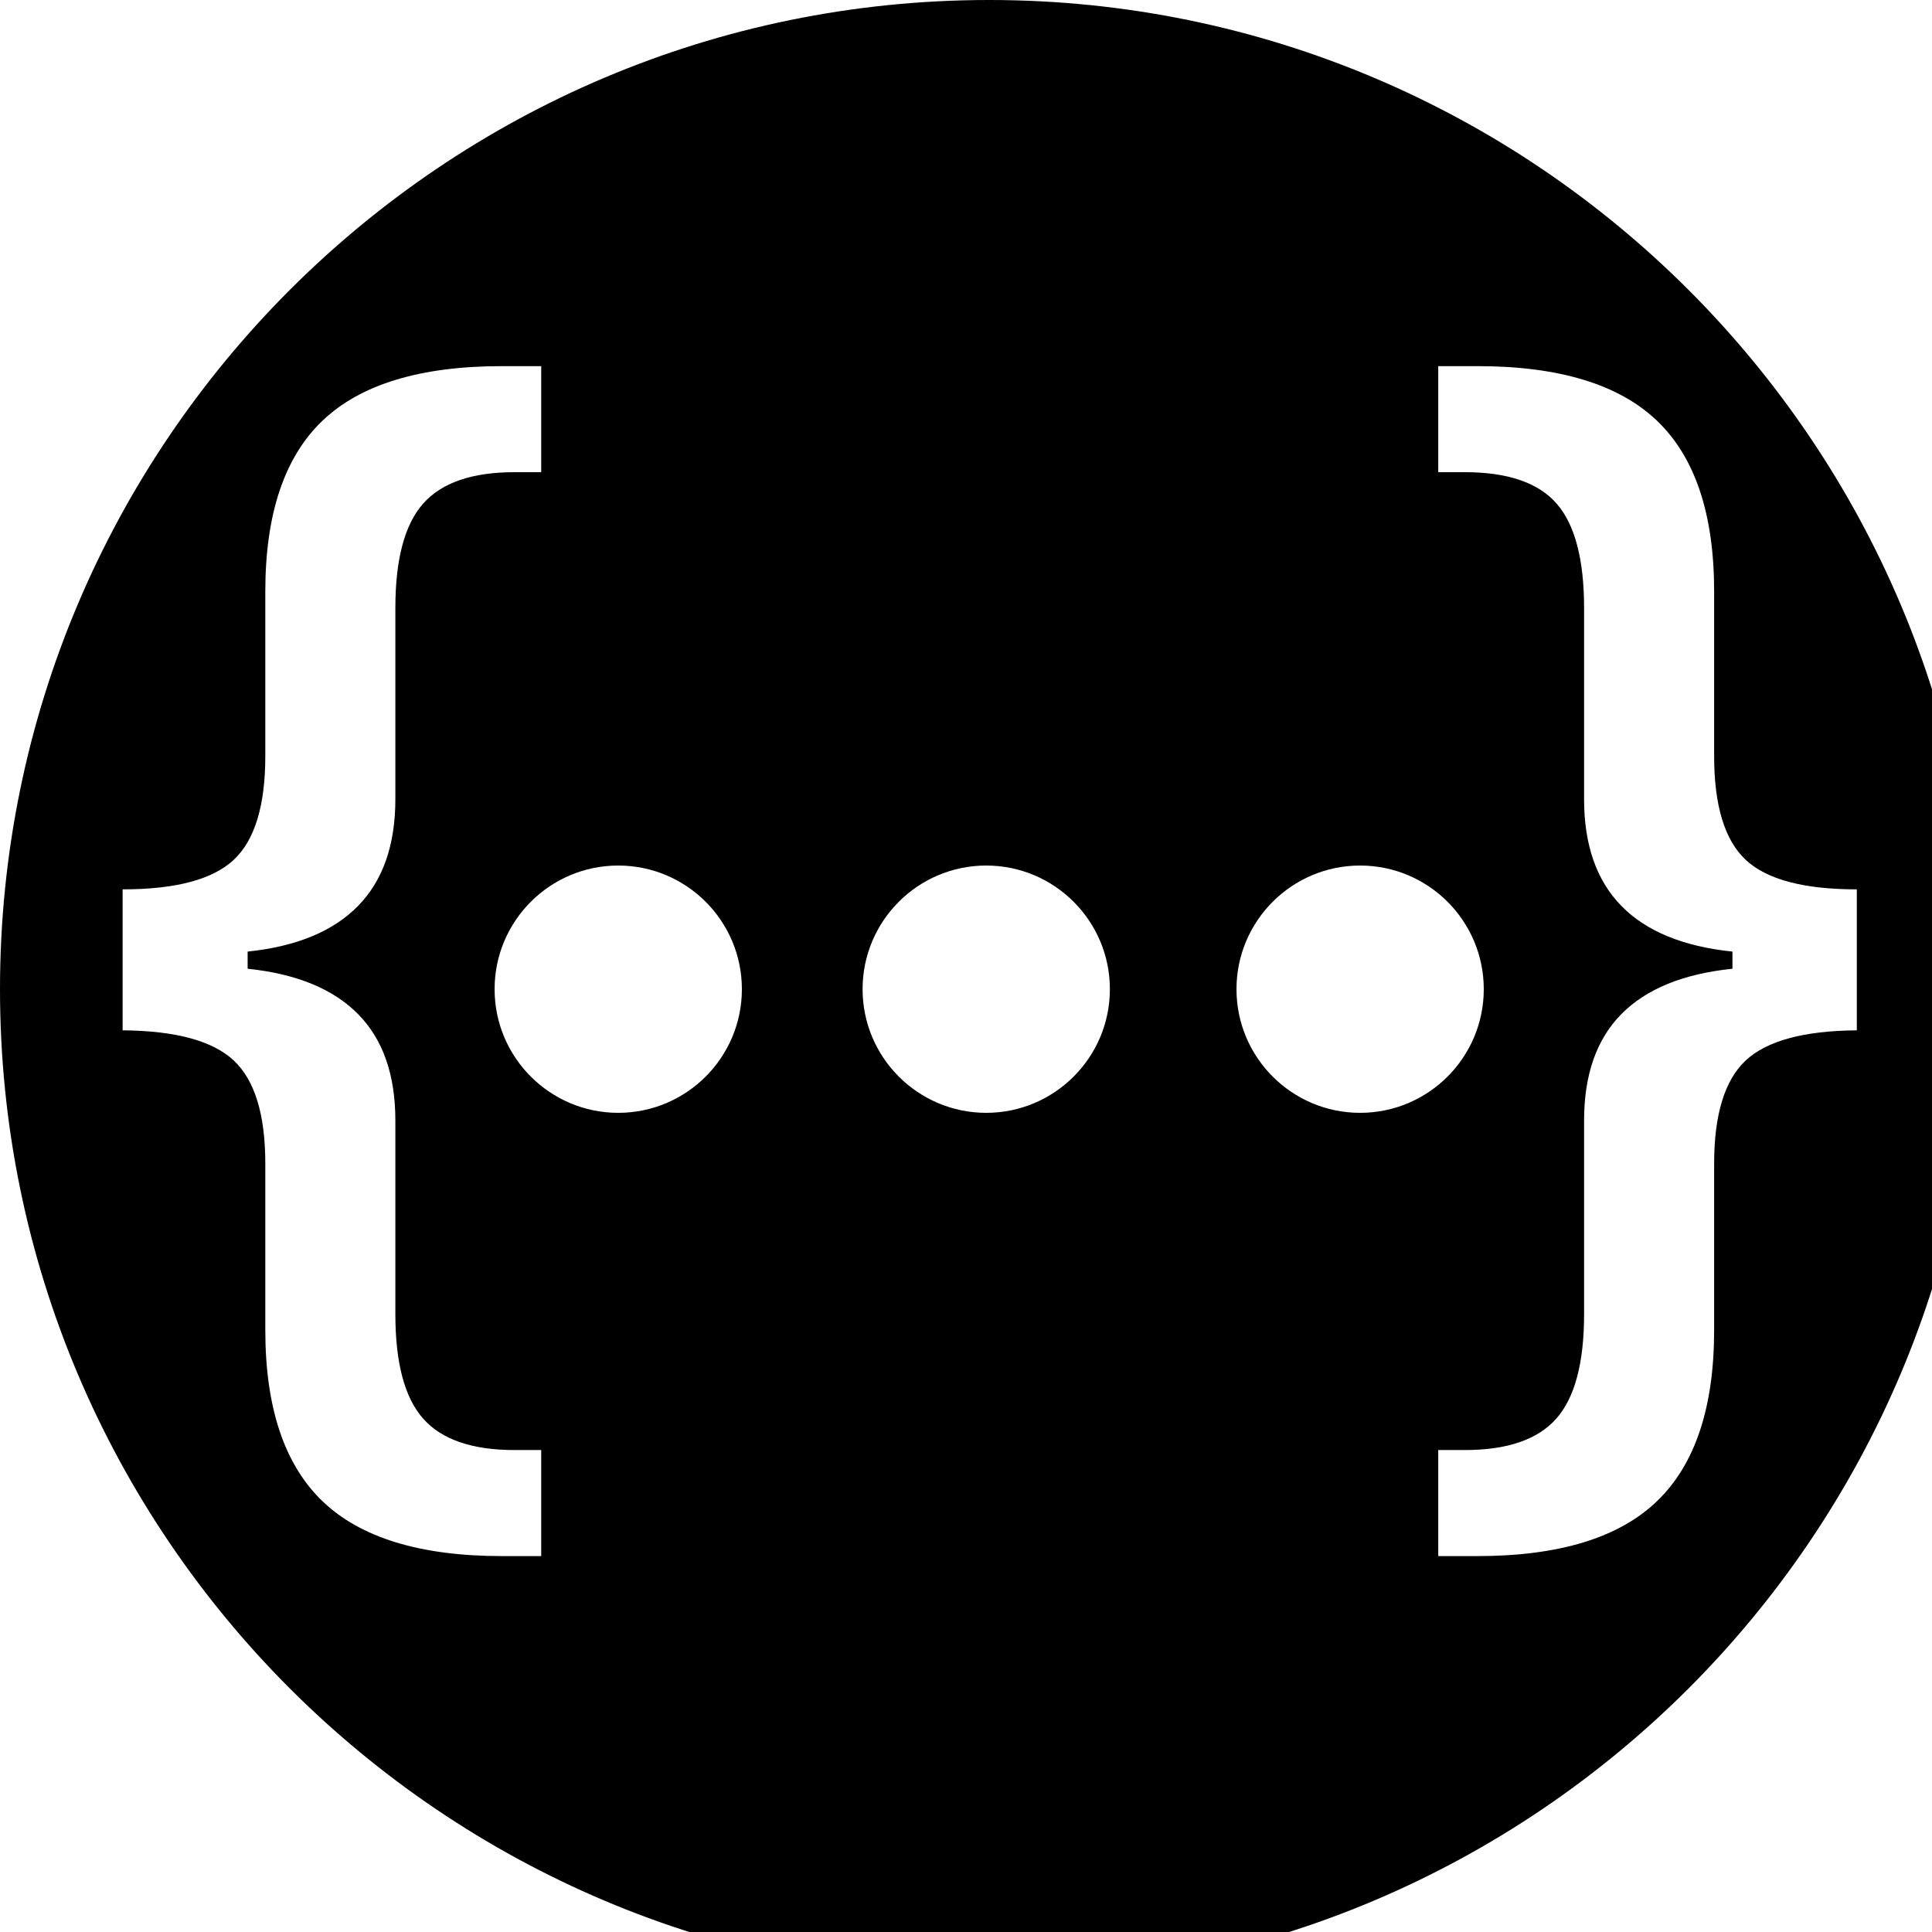 <?xml version="1.0" encoding="UTF-8" standalone="no"?>
<!DOCTYPE svg PUBLIC "-//W3C//DTD SVG 1.1//EN" "http://www.w3.org/Graphics/SVG/1.1/DTD/svg11.dtd">
<svg width="100%" height="100%" viewBox="0 0 16 16" version="1.1" xmlns="http://www.w3.org/2000/svg" xmlns:xlink="http://www.w3.org/1999/xlink" xml:space="preserve" xmlns:serif="http://www.serif.com/" style="fill-rule:evenodd;clip-rule:evenodd;stroke-linejoin:round;stroke-miterlimit:2;">
    <g id="mrsActive" transform="matrix(0.016,0,0,0.016,0,0)">
        <path id="mrs" d="M512,0C794.58,0 1024,229.42 1024,512C1024,794.58 794.58,1024 512,1024C229.42,1024 0,794.58 0,512C0,229.42 229.42,0 512,0ZM259.865,805.432L280.126,805.432L280.126,750.544L266.401,750.544C244.397,750.544 228.603,745.121 219.017,734.275C209.432,723.429 204.639,705.407 204.639,680.21L204.639,579.966C204.639,556.302 198.212,537.951 185.359,524.914C172.505,511.877 153.443,504.044 128.172,501.414L128.172,492.54C153.443,489.911 172.505,482.023 185.359,468.876C198.212,455.73 204.639,437.324 204.639,413.66L204.639,314.731C204.639,289.534 209.432,271.512 219.017,260.666C228.603,249.82 244.397,244.397 266.401,244.397L280.126,244.397L280.126,189.509L259.865,189.509C217.601,189.509 186.611,198.931 166.895,217.774C147.179,236.618 137.322,266.089 137.322,306.186L137.322,391.311C137.322,416.947 131.875,434.859 120.982,445.048C110.09,455.237 90.918,460.331 63.469,460.331L63.469,533.295C90.918,533.514 110.09,538.718 120.982,548.907C131.875,559.096 137.322,576.898 137.322,602.315L137.322,688.426C137.322,728.524 147.179,758.049 166.895,777.002C186.611,795.955 217.601,805.432 259.865,805.432ZM764.692,805.432C806.956,805.432 837.946,795.955 857.661,777.002C877.377,758.049 887.235,728.524 887.235,688.426L887.235,602.315C887.235,576.898 892.682,559.096 903.574,548.907C914.467,538.718 933.638,533.514 961.088,533.295L961.088,460.331C933.638,460.331 914.467,455.237 903.574,445.048C892.682,434.859 887.235,416.947 887.235,391.311L887.235,306.186C887.235,266.089 877.377,236.618 857.661,217.774C837.946,198.931 806.956,189.509 764.692,189.509L744.431,189.509L744.431,244.397L758.156,244.397C780.377,244.397 796.226,249.82 805.703,260.666C815.18,271.512 819.918,289.534 819.918,314.731L819.918,413.66C819.918,437.324 826.345,455.73 839.198,468.876C852.052,482.023 871.223,489.911 896.712,492.54L896.712,501.414C871.223,504.044 852.052,511.877 839.198,524.914C826.345,537.951 819.918,556.302 819.918,579.966L819.918,680.21C819.918,705.407 815.125,723.429 805.54,734.275C795.954,745.121 780.159,750.544 758.156,750.544L744.431,750.544L744.431,805.432L764.692,805.432ZM510.472,448C545.794,448 574.472,476.677 574.472,512C574.472,547.323 545.794,576 510.472,576C475.149,576 446.472,547.323 446.472,512C446.472,476.677 475.149,448 510.472,448ZM320,448C355.323,448 384,476.677 384,512C384,547.323 355.323,576 320,576C284.677,576 256,547.323 256,512C256,476.677 284.677,448 320,448ZM704,448C739.323,448 768,476.677 768,512C768,547.323 739.323,576 704,576C668.677,576 640,547.323 640,512C640,476.677 668.677,448 704,448Z"/>
    </g>
</svg>
